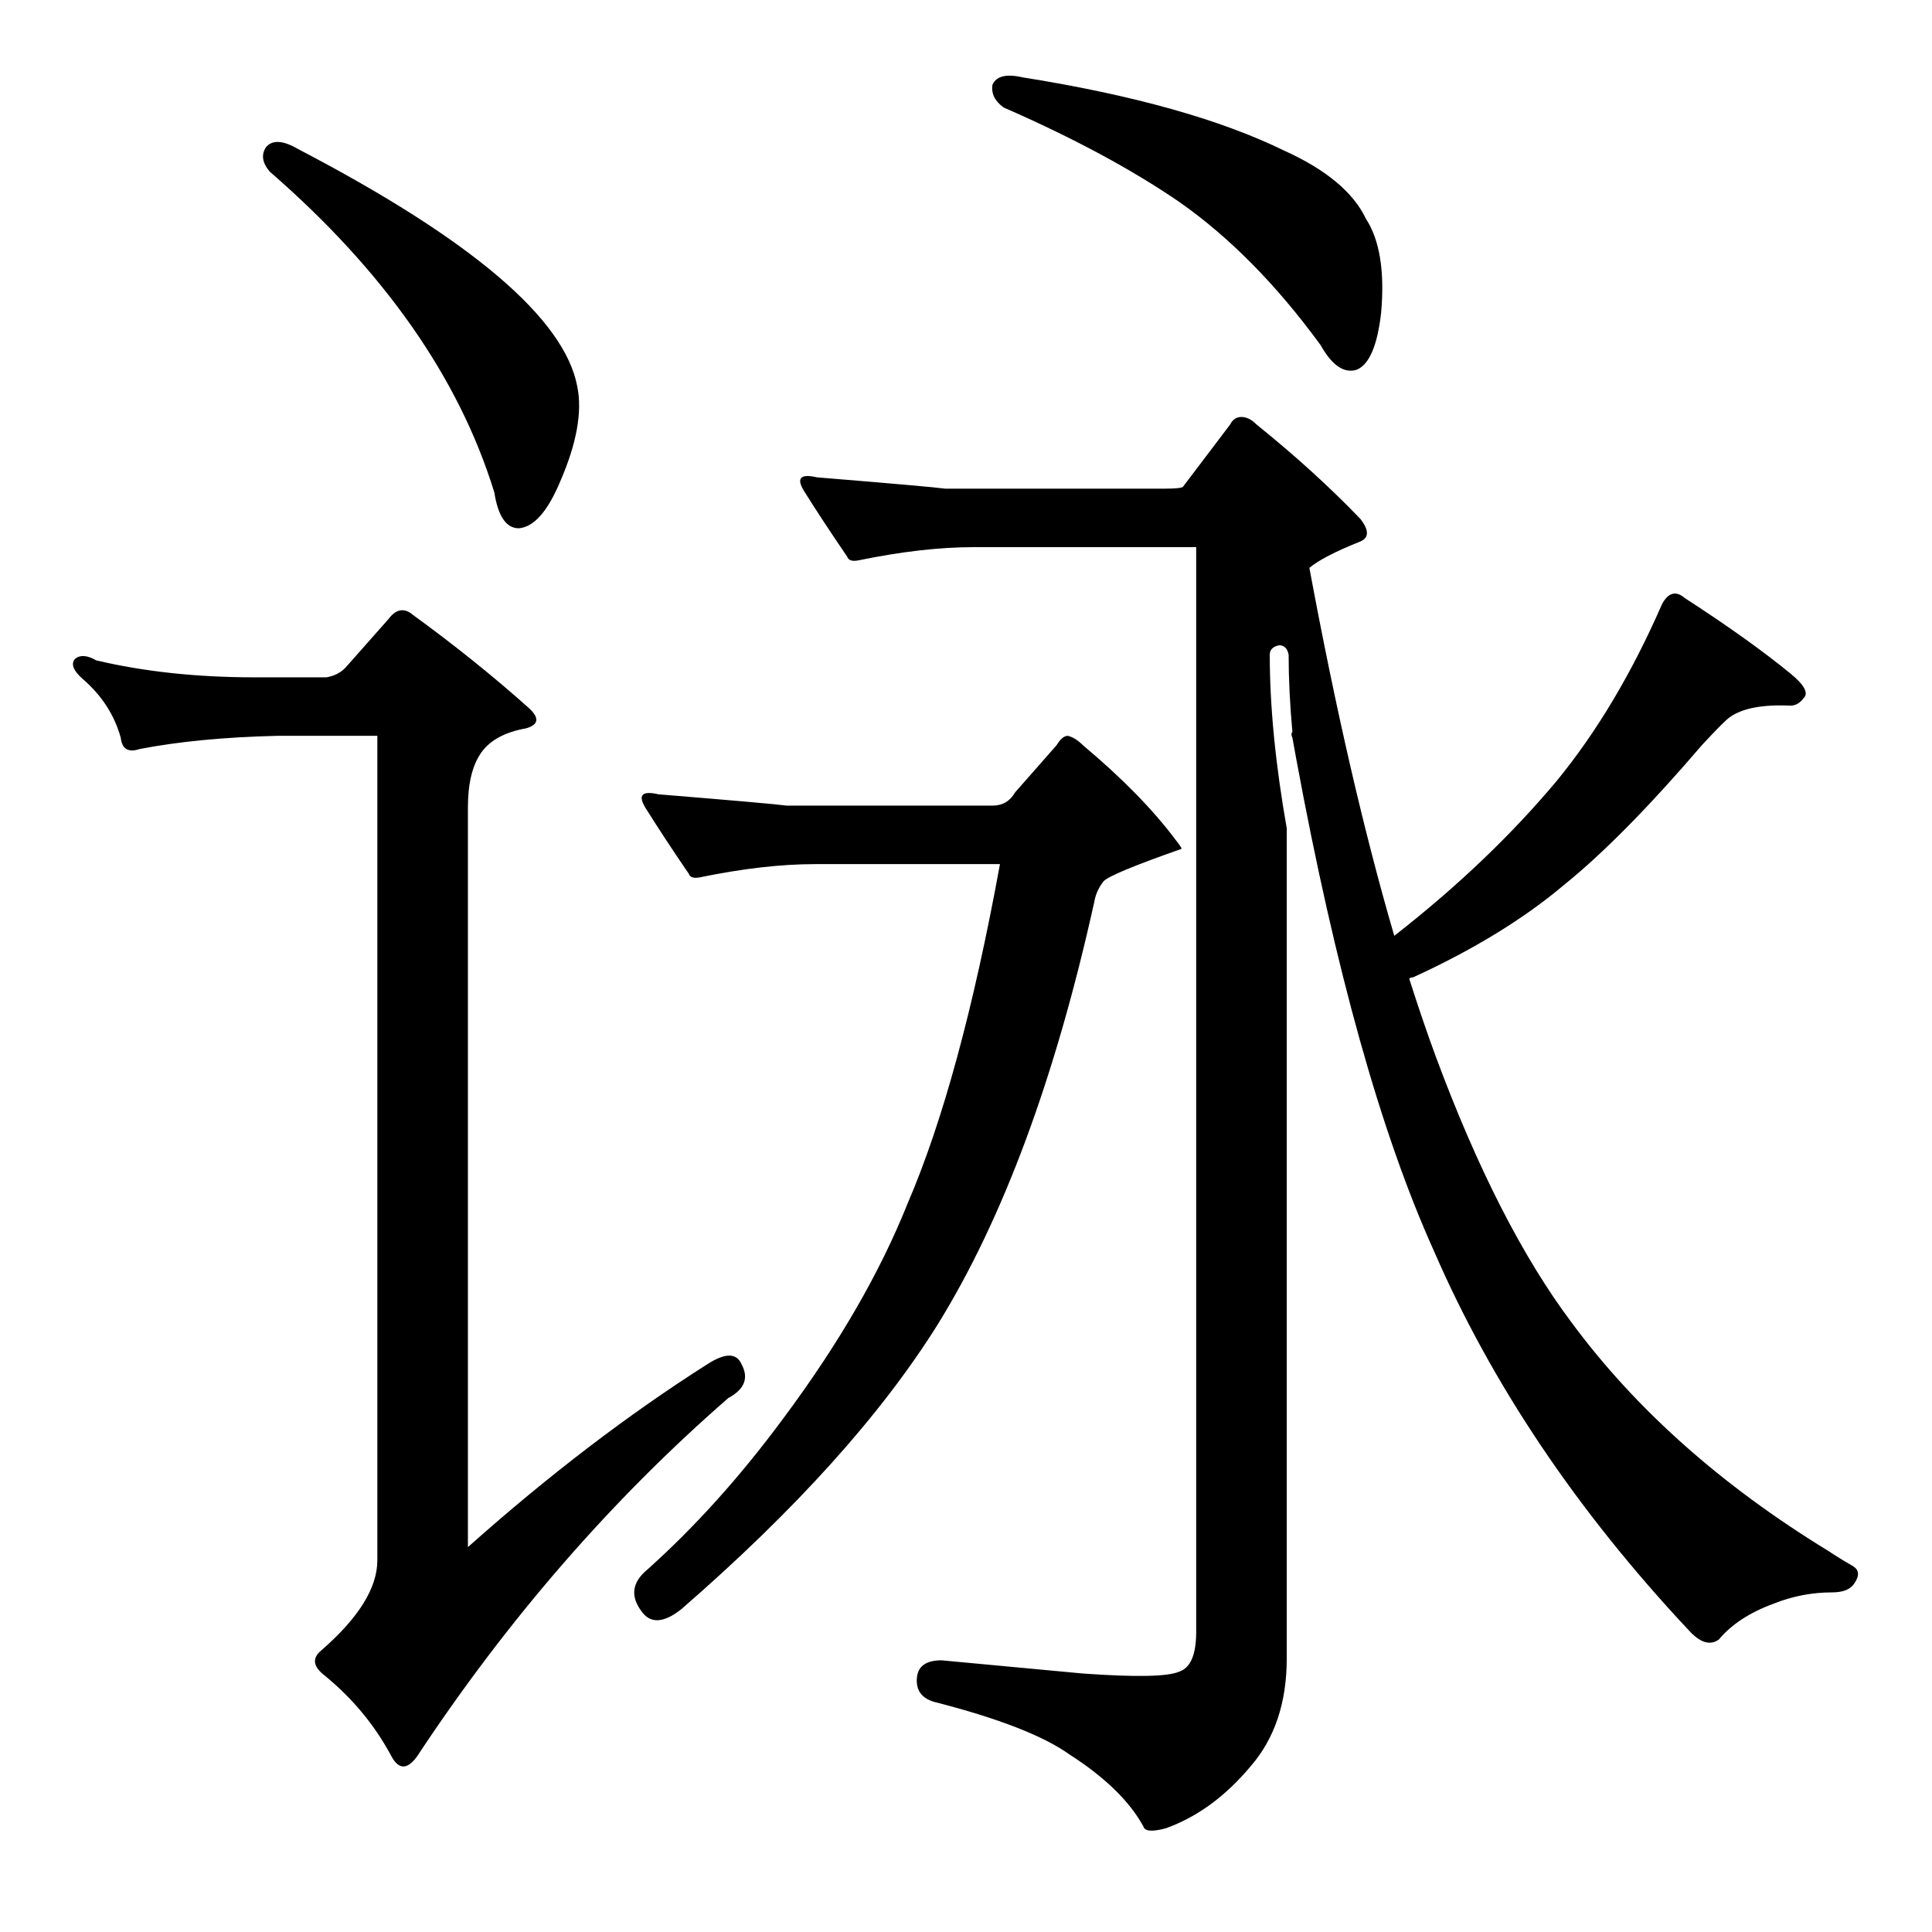<?xml version="1.0" standalone="no"?>
<!DOCTYPE svg PUBLIC "-//W3C//DTD SVG 1.1//EN" "http://www.w3.org/Graphics/SVG/1.1/DTD/svg11.dtd" >
<svg xmlns="http://www.w3.org/2000/svg" xmlns:xlink="http://www.w3.org/1999/xlink" version="1.1" viewBox="0 -205 1024 1024">
  <g transform="matrix(1 0 0 -1 0 819)">
   <path fill="currentColor"
d="M526 979q3 7 16 4q88 -14 139 -39q33 -15 43 -36q11 -17 8 -50q-3 -26 -13 -30q-10 -3 -19 13q-35 48 -75 76q-38 26 -93 50q-7 5 -6 12zM516 734q-27 0 -61 -7q-5 -1 -6 2q-13 19 -23 35q-6 10 7 7q61 -5 68 -6h116q9 0 10 1l25 33q2 4 6 4t8 -4q31 -25 55 -50
q7 -9 0 -12q-20 -8 -27 -14q21 -113 45 -195q50 39 86 82q32 39 56 94q5 9 12 3q34 -22 56 -40q11 -9 7 -13q-3 -4 -7 -4q-22 1 -32 -6q-3 -2 -15 -15q-42 -49 -73 -74q-32 -27 -80 -49q-2 0 -2 -1q7 -22 14 -41q33 -89 72 -141q51 -69 136 -121q6 -4 13 -8q5 -3 1 -9
q-3 -5 -12 -5q-16 0 -31 -6q-19 -7 -29 -19q-7 -5 -16 5q-89 95 -135 201q-42 93 -73 261l-2 11q-1 2 0 3q-2 22 -2 41q-1 5 -5 5q-5 -1 -5 -5q0 -41 9 -92v-440q0 -35 -19 -57q-20 -24 -45 -33q-11 -3 -12 1q-11 20 -39 38q-21 15 -72 28q-10 3 -9 13q1 9 13 9q32 -3 75 -7
q42 -3 51 1q9 3 9 21v575h-118zM526 597q8 0 12 7l22 25q3 5 6 5q4 -1 8 -5q31 -26 49 -50q4 -5 3 -5q-37 -13 -41 -17q-4 -5 -5 -11q-31 -140 -83 -224q-45 -72 -136 -151q-14 -11 -21 -1q-9 12 3 22q38 34 72 80q44 59 66 114q28 65 49 180h-98q-27 0 -61 -7q-5 -1 -6 2
q-13 19 -23 35q-6 10 7 7q61 -5 68 -6h109zM141 946q5 6 17 -1q138 -72 148 -126q4 -20 -9 -50q-10 -24 -22 -25q-10 0 -13 19q-28 91 -119 170q-6 7 -2 13zM375 301q14 9 18 0q6 -11 -7 -18q-93 -81 -165 -190q-8 -11 -14 1q-13 24 -35 42q-9 7 -2 13q30 26 30 48v437h-53
q-42 -1 -73 -7q-9 -3 -10 6q-5 18 -20 31q-8 7 -4 11q4 3 11 -1q38 -9 84 -9h38q6 1 10 5l23 26q6 8 13 2q33 -24 61 -49q9 -8 -1 -11q-17 -3 -24 -13t-7 -29v-392q64 57 127 97z" />
  </g>

</svg>
